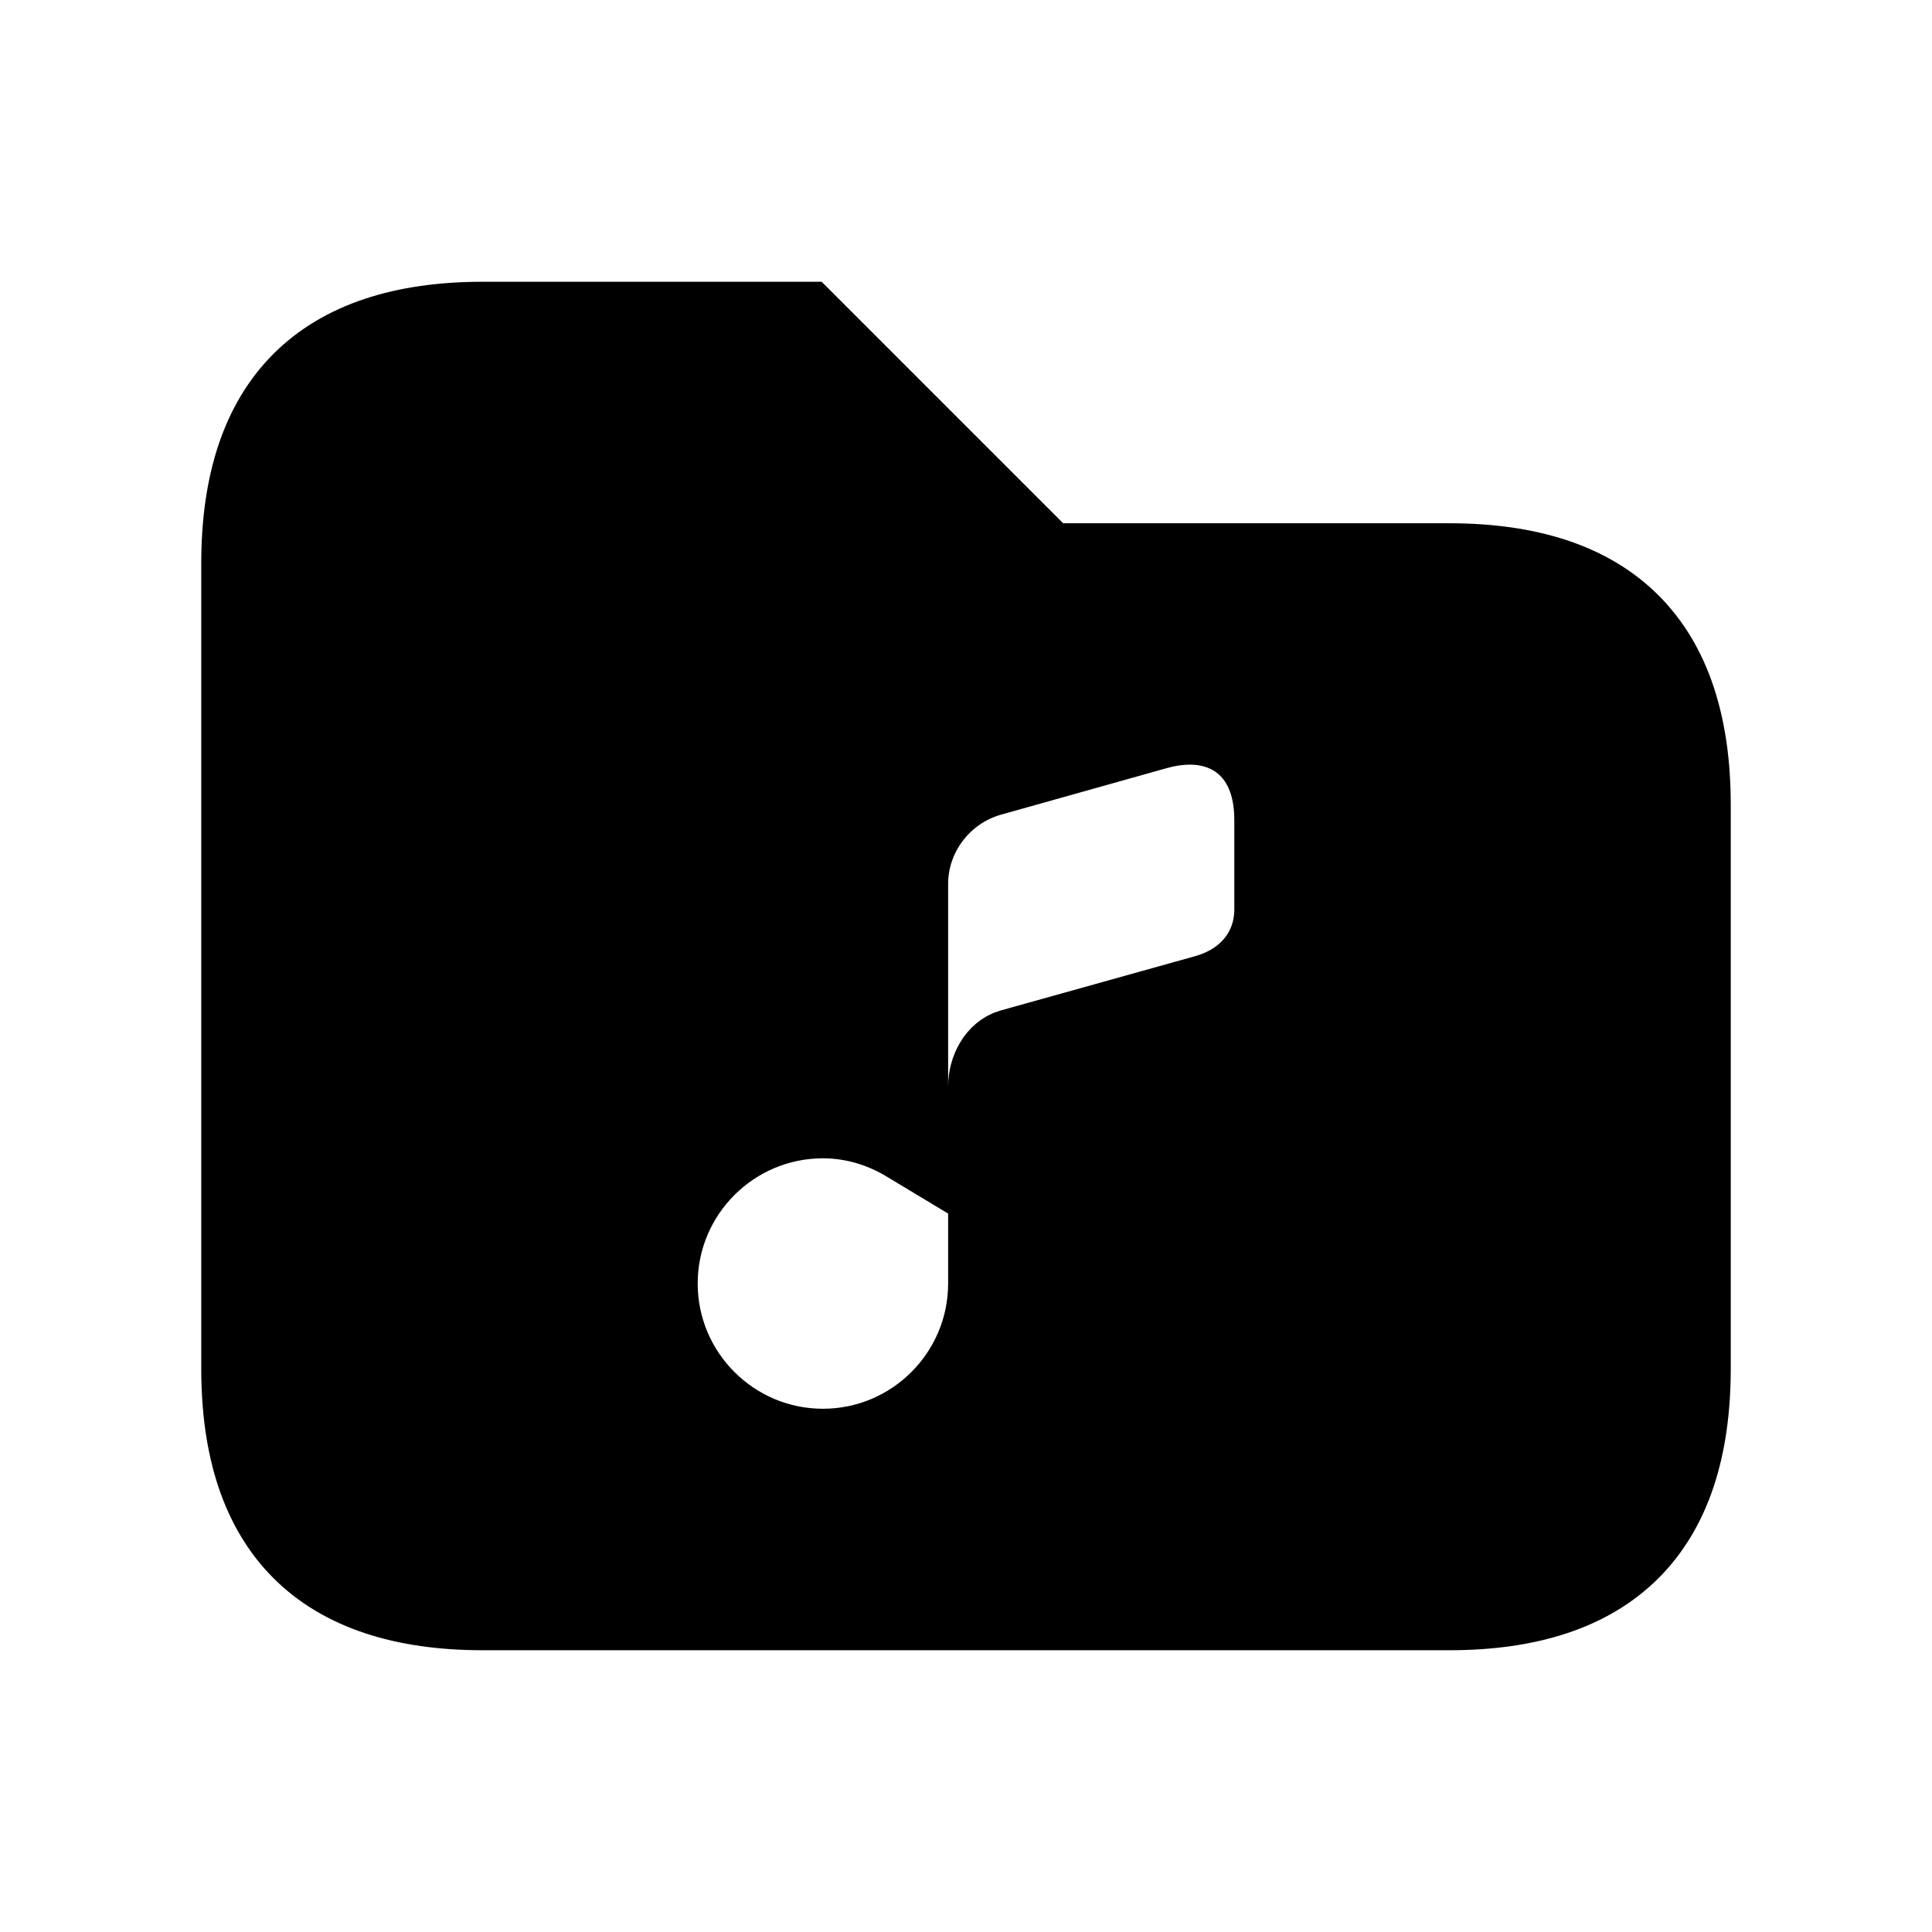 <svg viewBox="0 0 24 24" fill="currentColor" stroke="currentColor" xmlns="http://www.w3.org/2000/svg">
<path d="M18 7H13L10 4H6C4 4 3 5 3 7V17C3 19 4 20 6 20H18C20 20 21 19 21 17V10C21 8 20 7 18 7ZM15.833 11.296C15.833 11.806 15.506 12.214 14.979 12.36L12.562 13.035C12.399 13.082 12.278 13.279 12.278 13.5V15.944C12.278 17.078 11.356 18 10.223 18C9.089 18 8.167 17.078 8.167 15.944C8.167 14.811 9.089 13.889 10.223 13.889C10.61 13.889 10.968 14.003 11.278 14.19V10.98C11.278 10.365 11.693 9.815 12.288 9.642L14.35 9.063C14.88 8.912 15.225 9.055 15.417 9.201C15.606 9.345 15.833 9.632 15.833 10.184V11.296Z" />
</svg>

